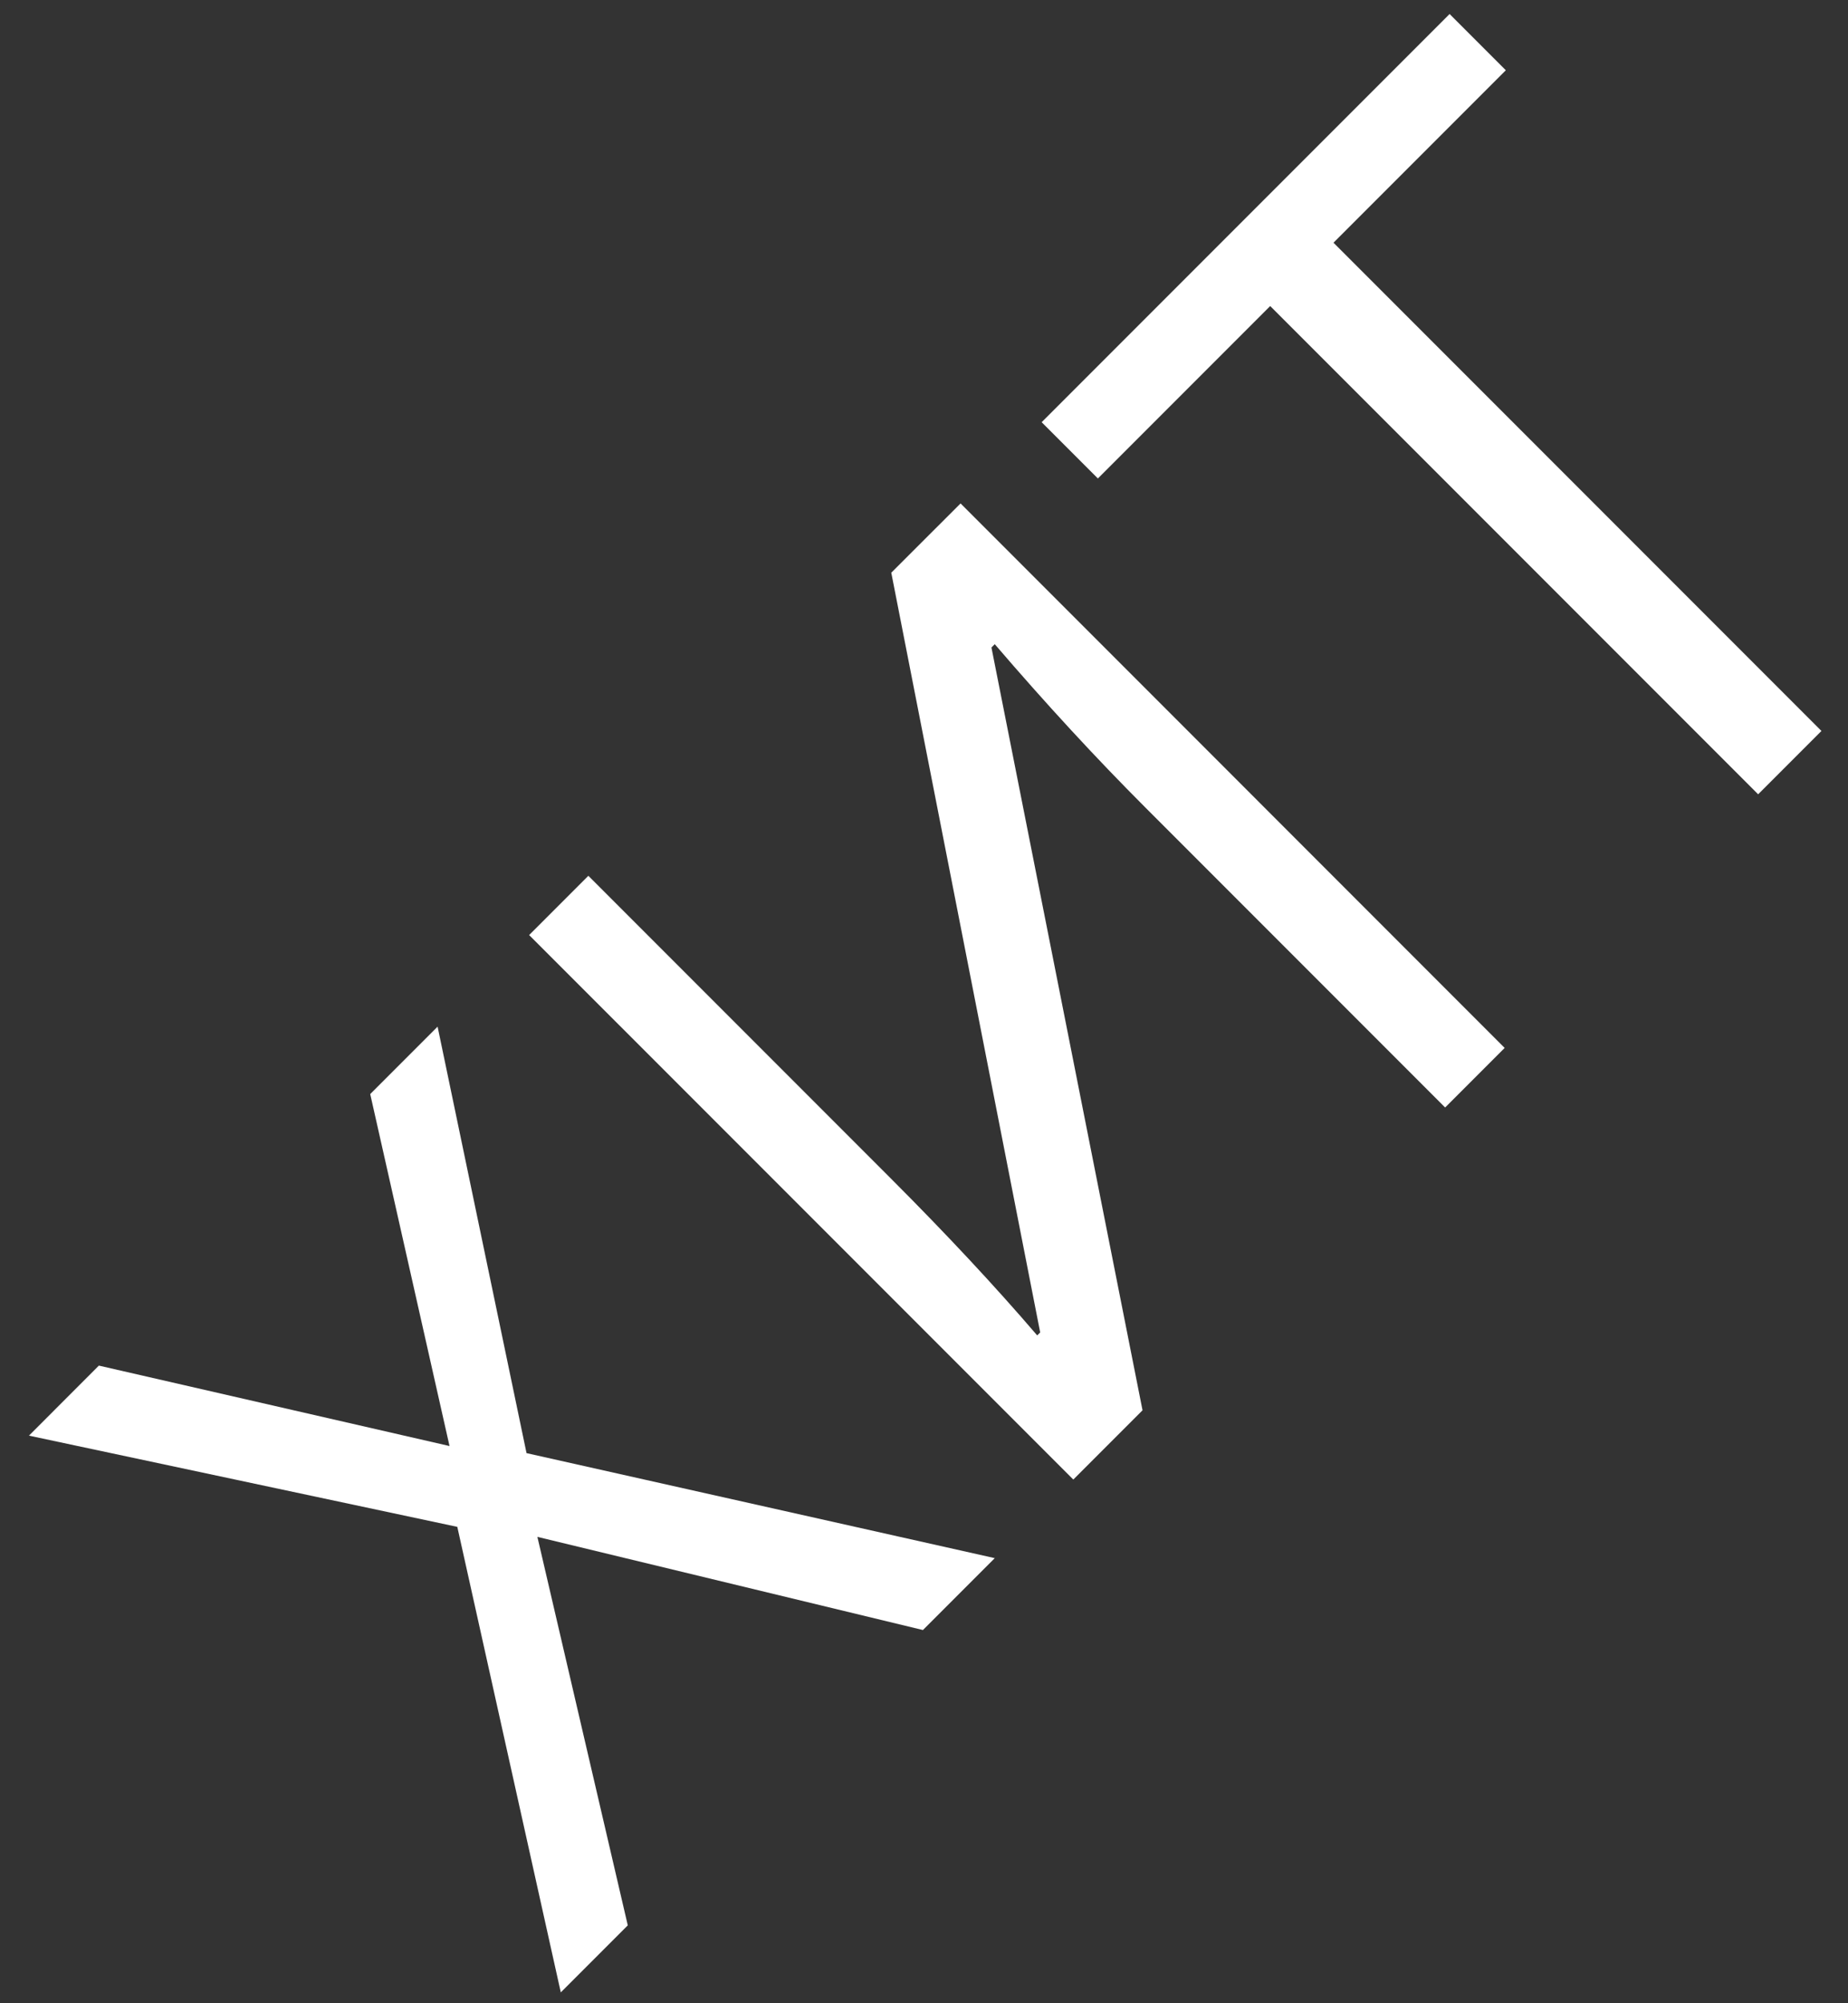 <svg width="24" height="26" viewBox="0 0 24 26" fill="none" xmlns="http://www.w3.org/2000/svg">
<rect x="0" y="0" width="24" height="26" fill="#333333" stroke="none"/>
<path d="M12.919 20.223L11.986 21.156L6.979 19.947L8.153 24.989L7.283 25.859L5.939 19.817L0.376 18.633L1.284 17.724L5.838 18.768L4.808 14.2L5.683 13.325L6.838 18.86L12.919 20.223ZM6.872 12.136L7.641 11.367L11.571 15.297C12.296 16.022 12.929 16.701 13.47 17.332L13.509 17.294L11.575 7.433L12.475 6.534L19.541 13.601L18.768 14.374L14.877 10.483C14.229 9.835 13.577 9.128 12.919 8.361L12.876 8.404L14.838 18.304L13.939 19.203L6.872 12.136ZM23.655 9.487L22.833 10.309L16.496 3.972L14.258 6.21L13.528 5.48L18.826 0.182L19.556 0.912L17.318 3.15L23.655 9.487Z" fill="white"/>
</svg>
